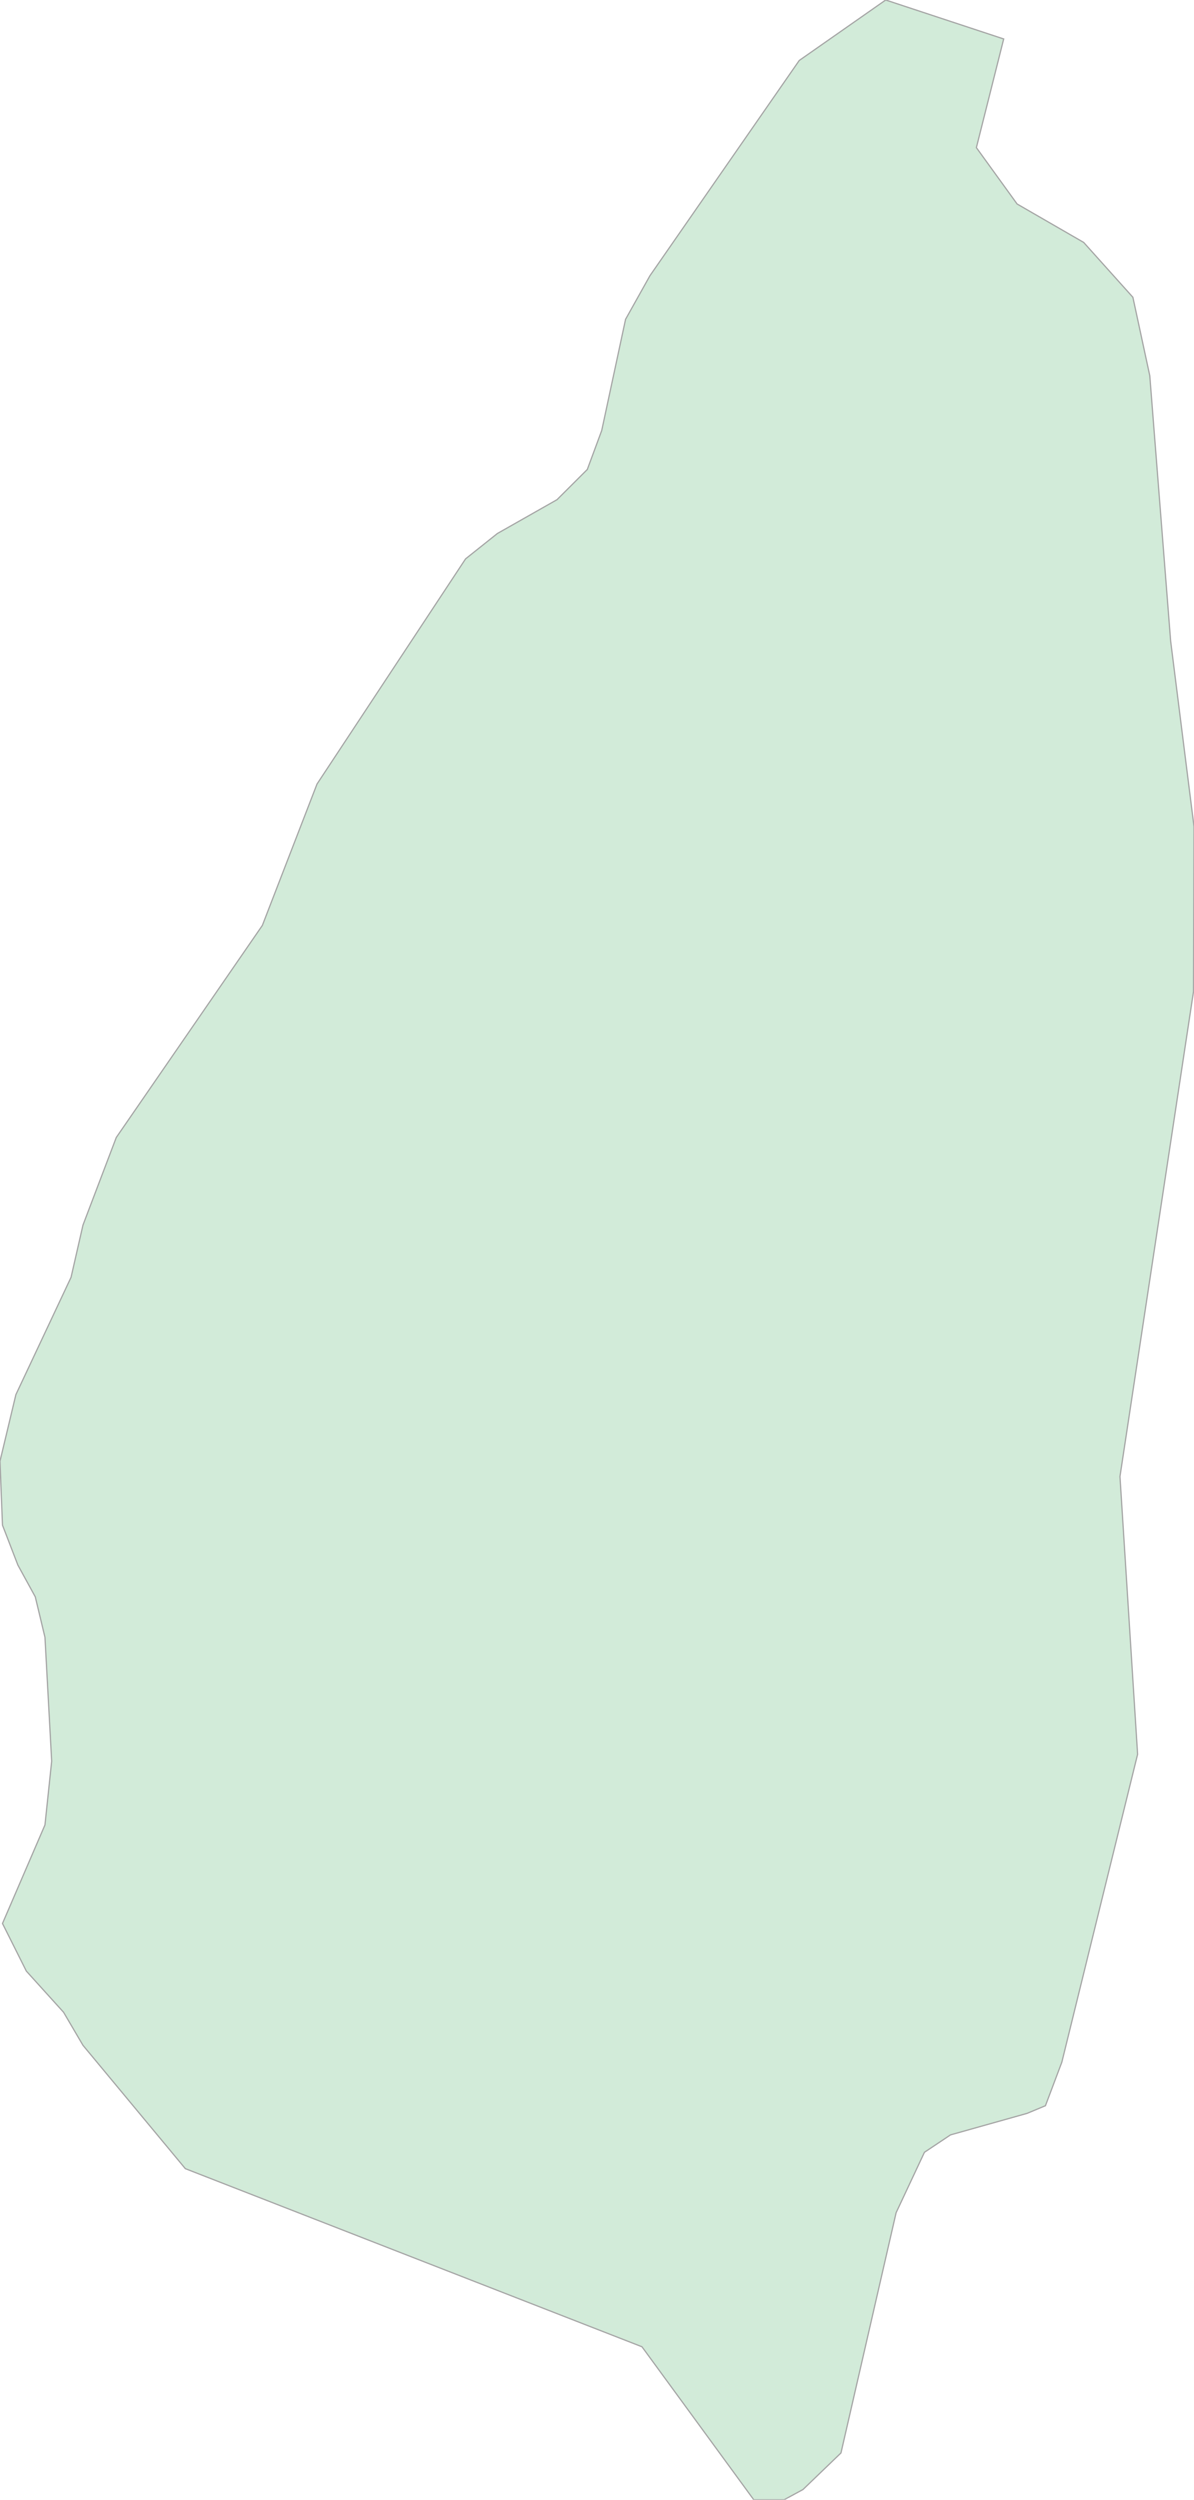 <svg xmlns="http://www.w3.org/2000/svg" xmlns:xlink="http://www.w3.org/1999/xlink" width="238.936" height="500.0" viewBox="0.0 0.0 238.936 500.0" preserveAspectRatio="xMinYMin meet"><g transform="matrix(1,0,0,-1,0,500.0)"><g><path fill-rule="evenodd" fill="#D2EBD9" stroke="#A6A6A6" stroke-width="0.25" opacity="1" d="M 234.263,371.768 L 238.936,334.672 L 238.837,301.68 L 224.121,204.67 L 227.65,149.111 L 212.487,87.523 L 209.206,78.82 L 205.527,77.285 L 190.214,72.985 L 184.994,69.504 L 179.326,57.424 L 168.289,9.365 L 160.683,2.047 L 156.904,0.0 L 150.839,0.0 L 128.467,30.604 L 37.088,66.228 L 16.605,90.901 L 12.727,97.505 L 5.27,105.747 L 0.497,115.269 L 8.999,134.98 L 10.341,147.729 L 8.999,172.511 L 7.06,180.602 L 3.58,186.951 L 0.497,194.94 L 0.0,207.743 L 3.182,221.058 L 14.219,244.515 L 16.605,254.963 L 23.267,272.481 L 52.5,314.897 L 63.438,343.177 L 93.168,388.217 L 99.532,393.29 L 111.464,400.054 L 117.529,406.101 L 120.413,413.891 L 125.185,436.133 L 130.058,444.846 L 159.937,487.902 L 177.238,500.0 L 200.853,492.208 L 195.385,470.474 L 203.538,459.197 L 216.862,451.509 L 226.706,440.541 L 230.086,424.858 L 234.263,371.768 z" /></g></g></svg>